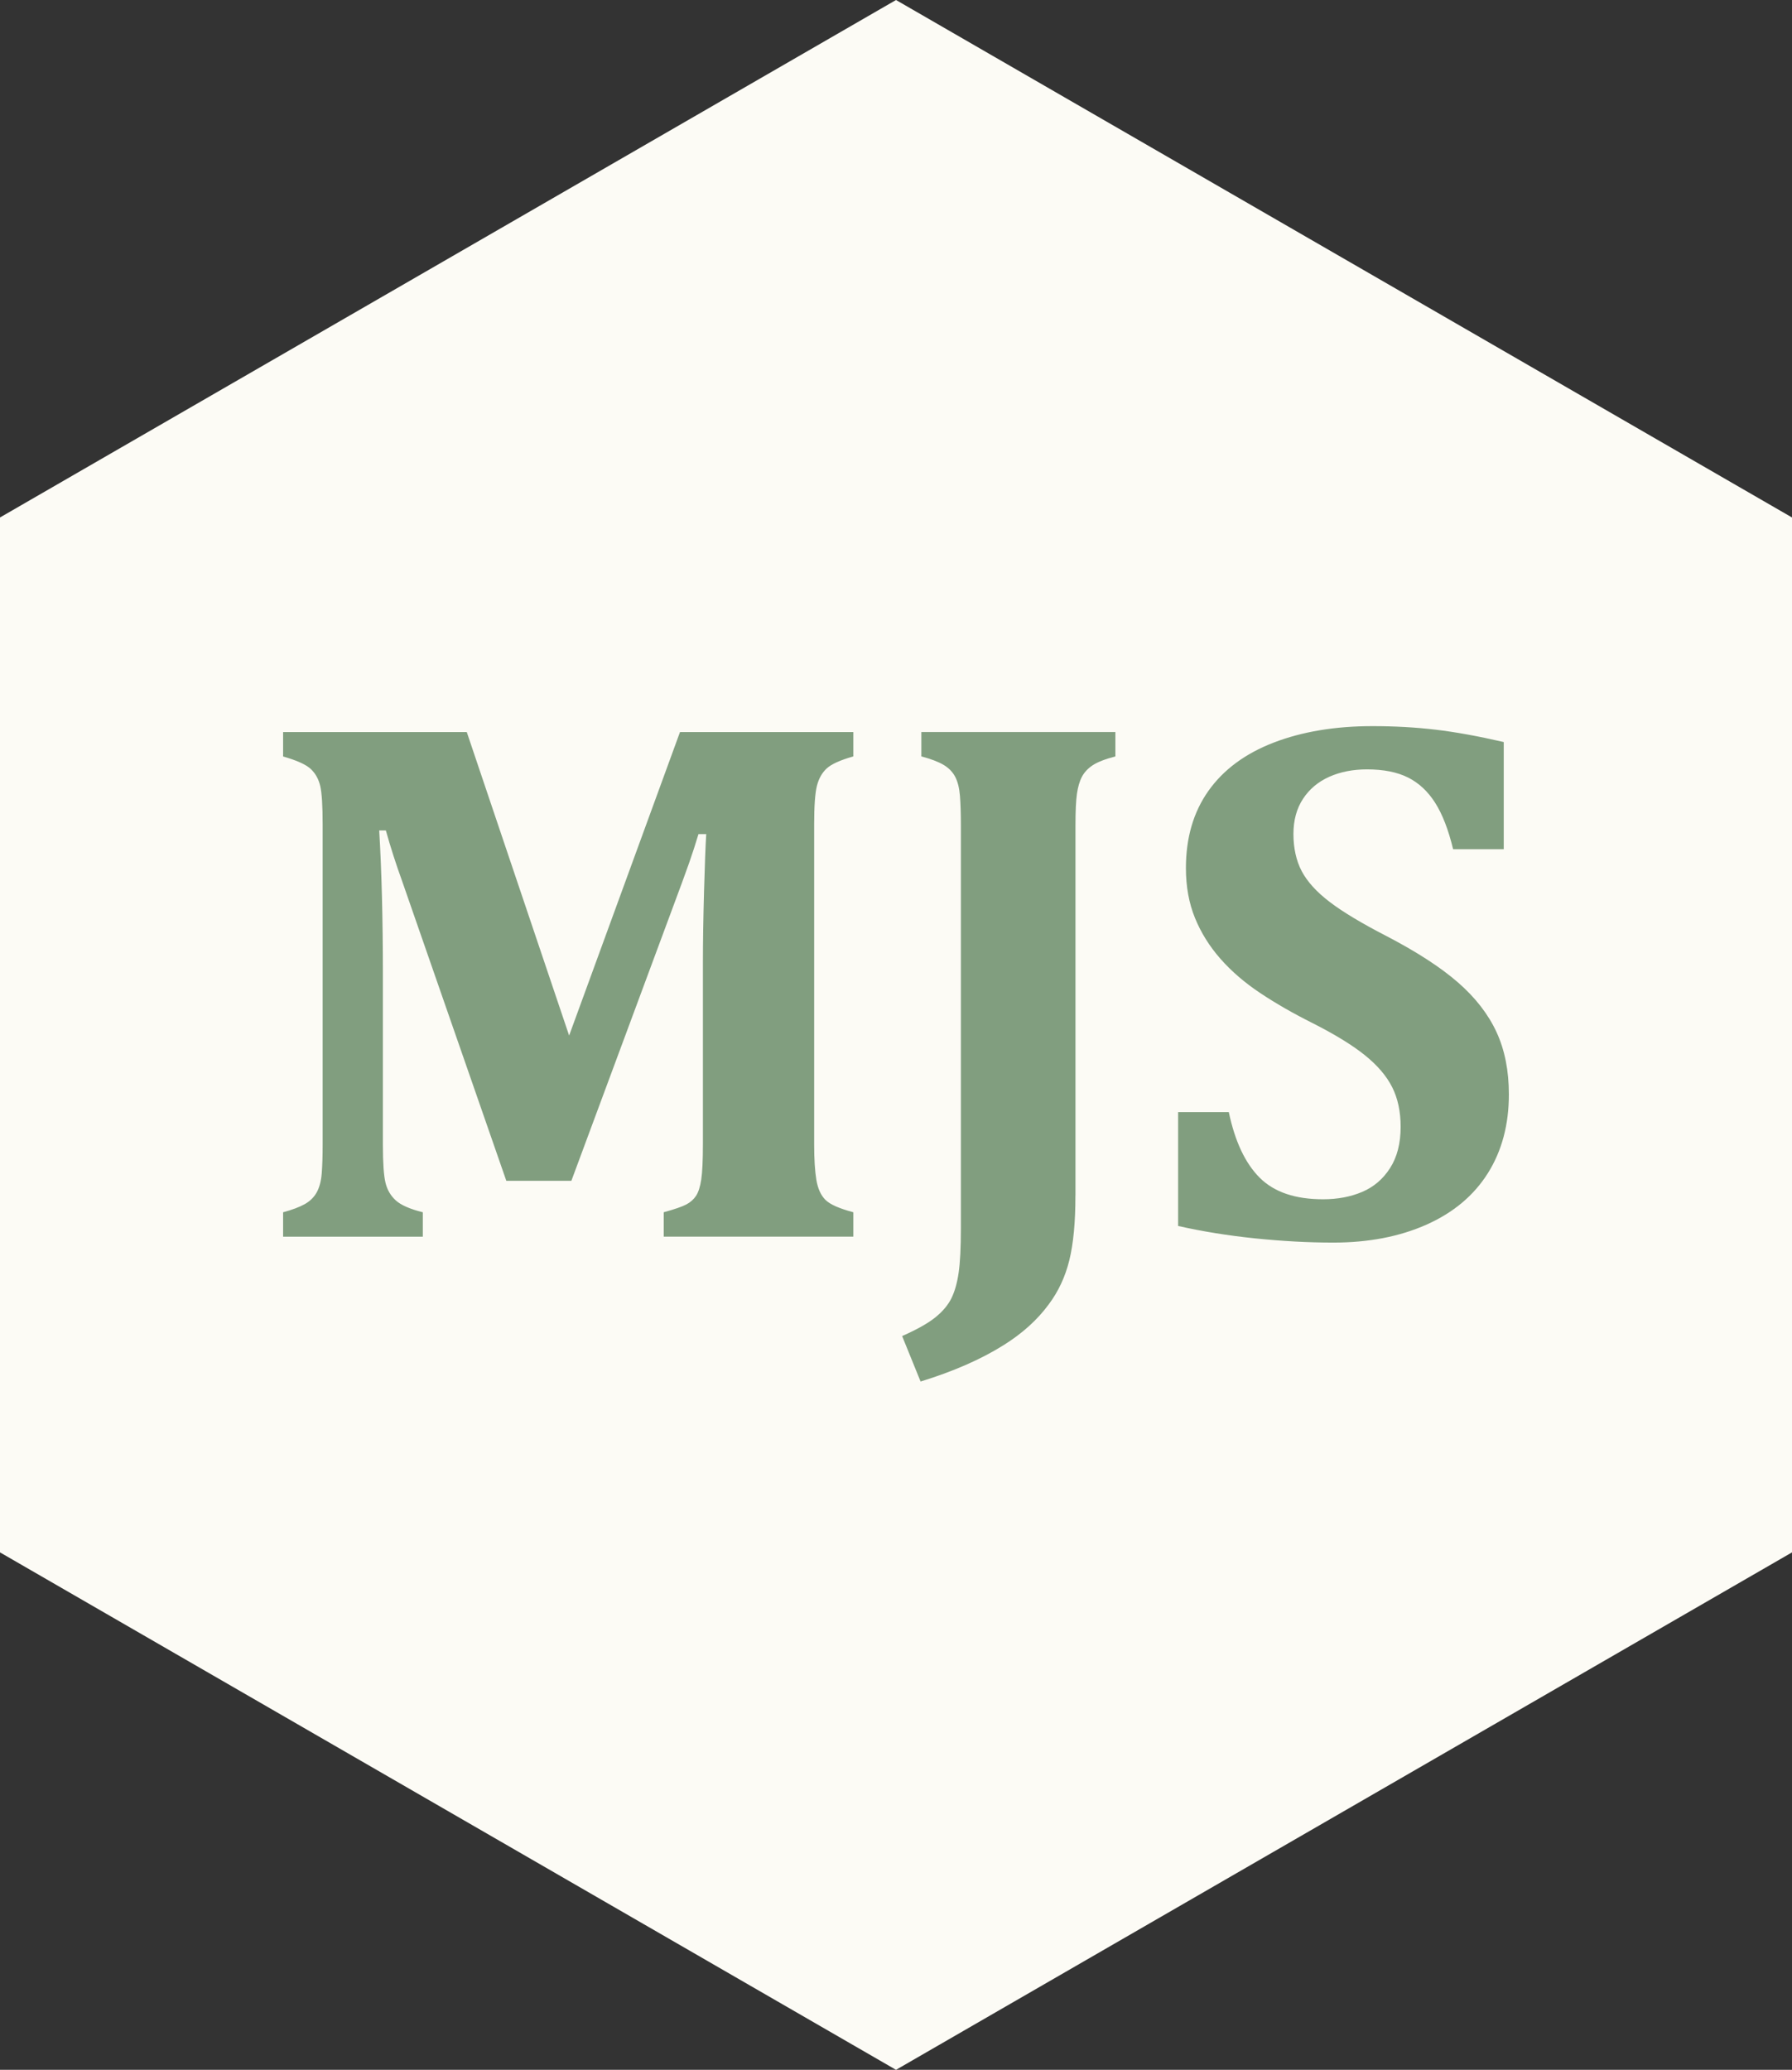 <?xml version="1.0" encoding="UTF-8"?>
<svg id="Capa_1" data-name="Capa 1" xmlns="http://www.w3.org/2000/svg" viewBox="0 0 739.53 853.94">
  <rect x="0" y="0" width="739.53" height="853.94" fill="#333333" stroke="none"/>
  <defs>
    <style>
      .cls-1 {
        fill: #819e7f;
      }

      .cls-2 {
        fill: #fcfbf5;
      }
    </style>
  </defs>
  <polygon class="cls-2" points="739.53 640.46 739.53 213.49 369.77 0 0 213.49 0 640.46 369.77 853.94 739.53 640.46"/>
  <g>
    <path class="cls-1" d="m352.15,312.07c-5.39,1.53-9.05,3.18-10.98,4.96-1.93,1.78-3.28,4.17-4.04,7.17-.76,3-1.14,8.31-1.14,15.94v131.92c0,6.2.31,11.11.91,14.72.61,3.61,1.85,6.36,3.74,8.24,1.88,1.88,5.72,3.58,11.51,5.11v10.07h-78.24v-10.07c4.47-1.22,7.57-2.29,9.3-3.2,1.73-.91,3.07-2.11,4.04-3.58.97-1.47,1.68-3.71,2.14-6.71.46-3,.69-7.96.69-14.87v-74.73c0-8.24.15-17.94.46-29.13.31-11.18.61-19.11.91-23.79h-3.2c-1.22,4.07-2.52,8.06-3.89,11.97-1.37,3.92-3.94,10.9-7.7,20.97l-40.87,110.11h-26.84l-43.01-123.68c-2.54-7.02-4.78-13.98-6.71-20.89h-2.74c1.01,16.78,1.52,36.6,1.52,59.48v70.15c0,7.52.36,12.76,1.07,15.71.71,2.95,2.14,5.39,4.27,7.32,2.13,1.93,5.84,3.56,11.13,4.88v10.07h-57.65v-10.07c3.76-1.01,6.73-2.14,8.92-3.35,2.18-1.22,3.84-2.85,4.96-4.88,1.12-2.03,1.8-4.63,2.06-7.78.25-3.15.38-7.17.38-12.05v-131.92c0-7.73-.33-13.01-.99-15.86-.66-2.85-1.96-5.19-3.89-7.02-1.93-1.83-5.75-3.56-11.44-5.19v-10.07h75.8l42.24,125.21,45.75-125.21h71.53v10.07Z"/>
    <path class="cls-1" d="m443.81,493.25c0,10.98-.84,19.88-2.52,26.69-1.68,6.81-4.5,12.86-8.46,18.15-4.68,6.4-10.93,12.05-18.76,16.93-9.25,5.8-20.64,10.78-34.16,14.95l-7.62-18.76c6.2-2.74,10.8-5.34,13.8-7.78,3-2.44,5.19-5.06,6.56-7.85,1.37-2.8,2.36-6.31,2.97-10.52.61-4.22.92-10.35.92-18.38v-166.24c0-4.78-.13-8.79-.38-12.05-.26-3.25-.91-5.9-1.98-7.93-1.07-2.03-2.7-3.68-4.88-4.96-2.19-1.27-5.21-2.41-9.07-3.43v-10.07h80.07v10.07c-4.27,1.12-7.4,2.34-9.38,3.66-1.98,1.32-3.46,2.9-4.42,4.73-.97,1.83-1.65,4.17-2.06,7.02-.41,2.85-.61,7.17-.61,12.96v152.81Z"/>
    <path class="cls-1" d="m507.1,458.79c2.54,12.1,6.79,21.12,12.73,27.07,5.95,5.95,14.66,8.92,26.16,8.92,6,0,11.39-1.01,16.17-3.05,4.78-2.03,8.62-5.31,11.51-9.84,2.9-4.52,4.35-10.19,4.35-17,0-6.3-1.17-11.77-3.51-16.39-2.34-4.63-6.1-9.02-11.29-13.19-5.19-4.17-12.41-8.59-21.66-13.27-7.93-3.97-15.1-8.08-21.5-12.35-6.41-4.27-11.87-8.97-16.39-14.11-4.52-5.13-8.03-10.75-10.52-16.85-2.49-6.1-3.74-12.96-3.74-20.59,0-12.51,3.1-23.13,9.3-31.87,6.2-8.74,15.17-15.38,26.92-19.9,11.74-4.52,25.34-6.79,40.8-6.79,9.05,0,17.69.48,25.93,1.45,8.24.97,17.64,2.67,28.21,5.11v44.23h-20.89c-1.93-8.03-4.4-14.41-7.4-19.14-3-4.73-6.74-8.21-11.21-10.45-4.48-2.24-10.12-3.36-16.93-3.36-5.8,0-10.98,1.02-15.56,3.05-4.57,2.04-8.19,5.06-10.83,9.07-2.65,4.02-3.97,8.87-3.97,14.57s1.14,11.01,3.43,15.33c2.29,4.32,6.12,8.54,11.51,12.66,5.39,4.12,13.22,8.82,23.49,14.11,12.51,6.51,22.34,12.89,29.51,19.14,7.17,6.25,12.45,13.07,15.86,20.44,3.41,7.37,5.11,15.94,5.11,25.7,0,12.51-2.9,23.36-8.69,32.56-5.8,9.2-14.24,16.27-25.32,21.2-11.08,4.93-23.89,7.4-38.43,7.4-10.37,0-21.18-.59-32.41-1.75-11.24-1.17-21.78-2.87-31.65-5.11v-46.97h20.89Z"/>
  </g>
</svg>